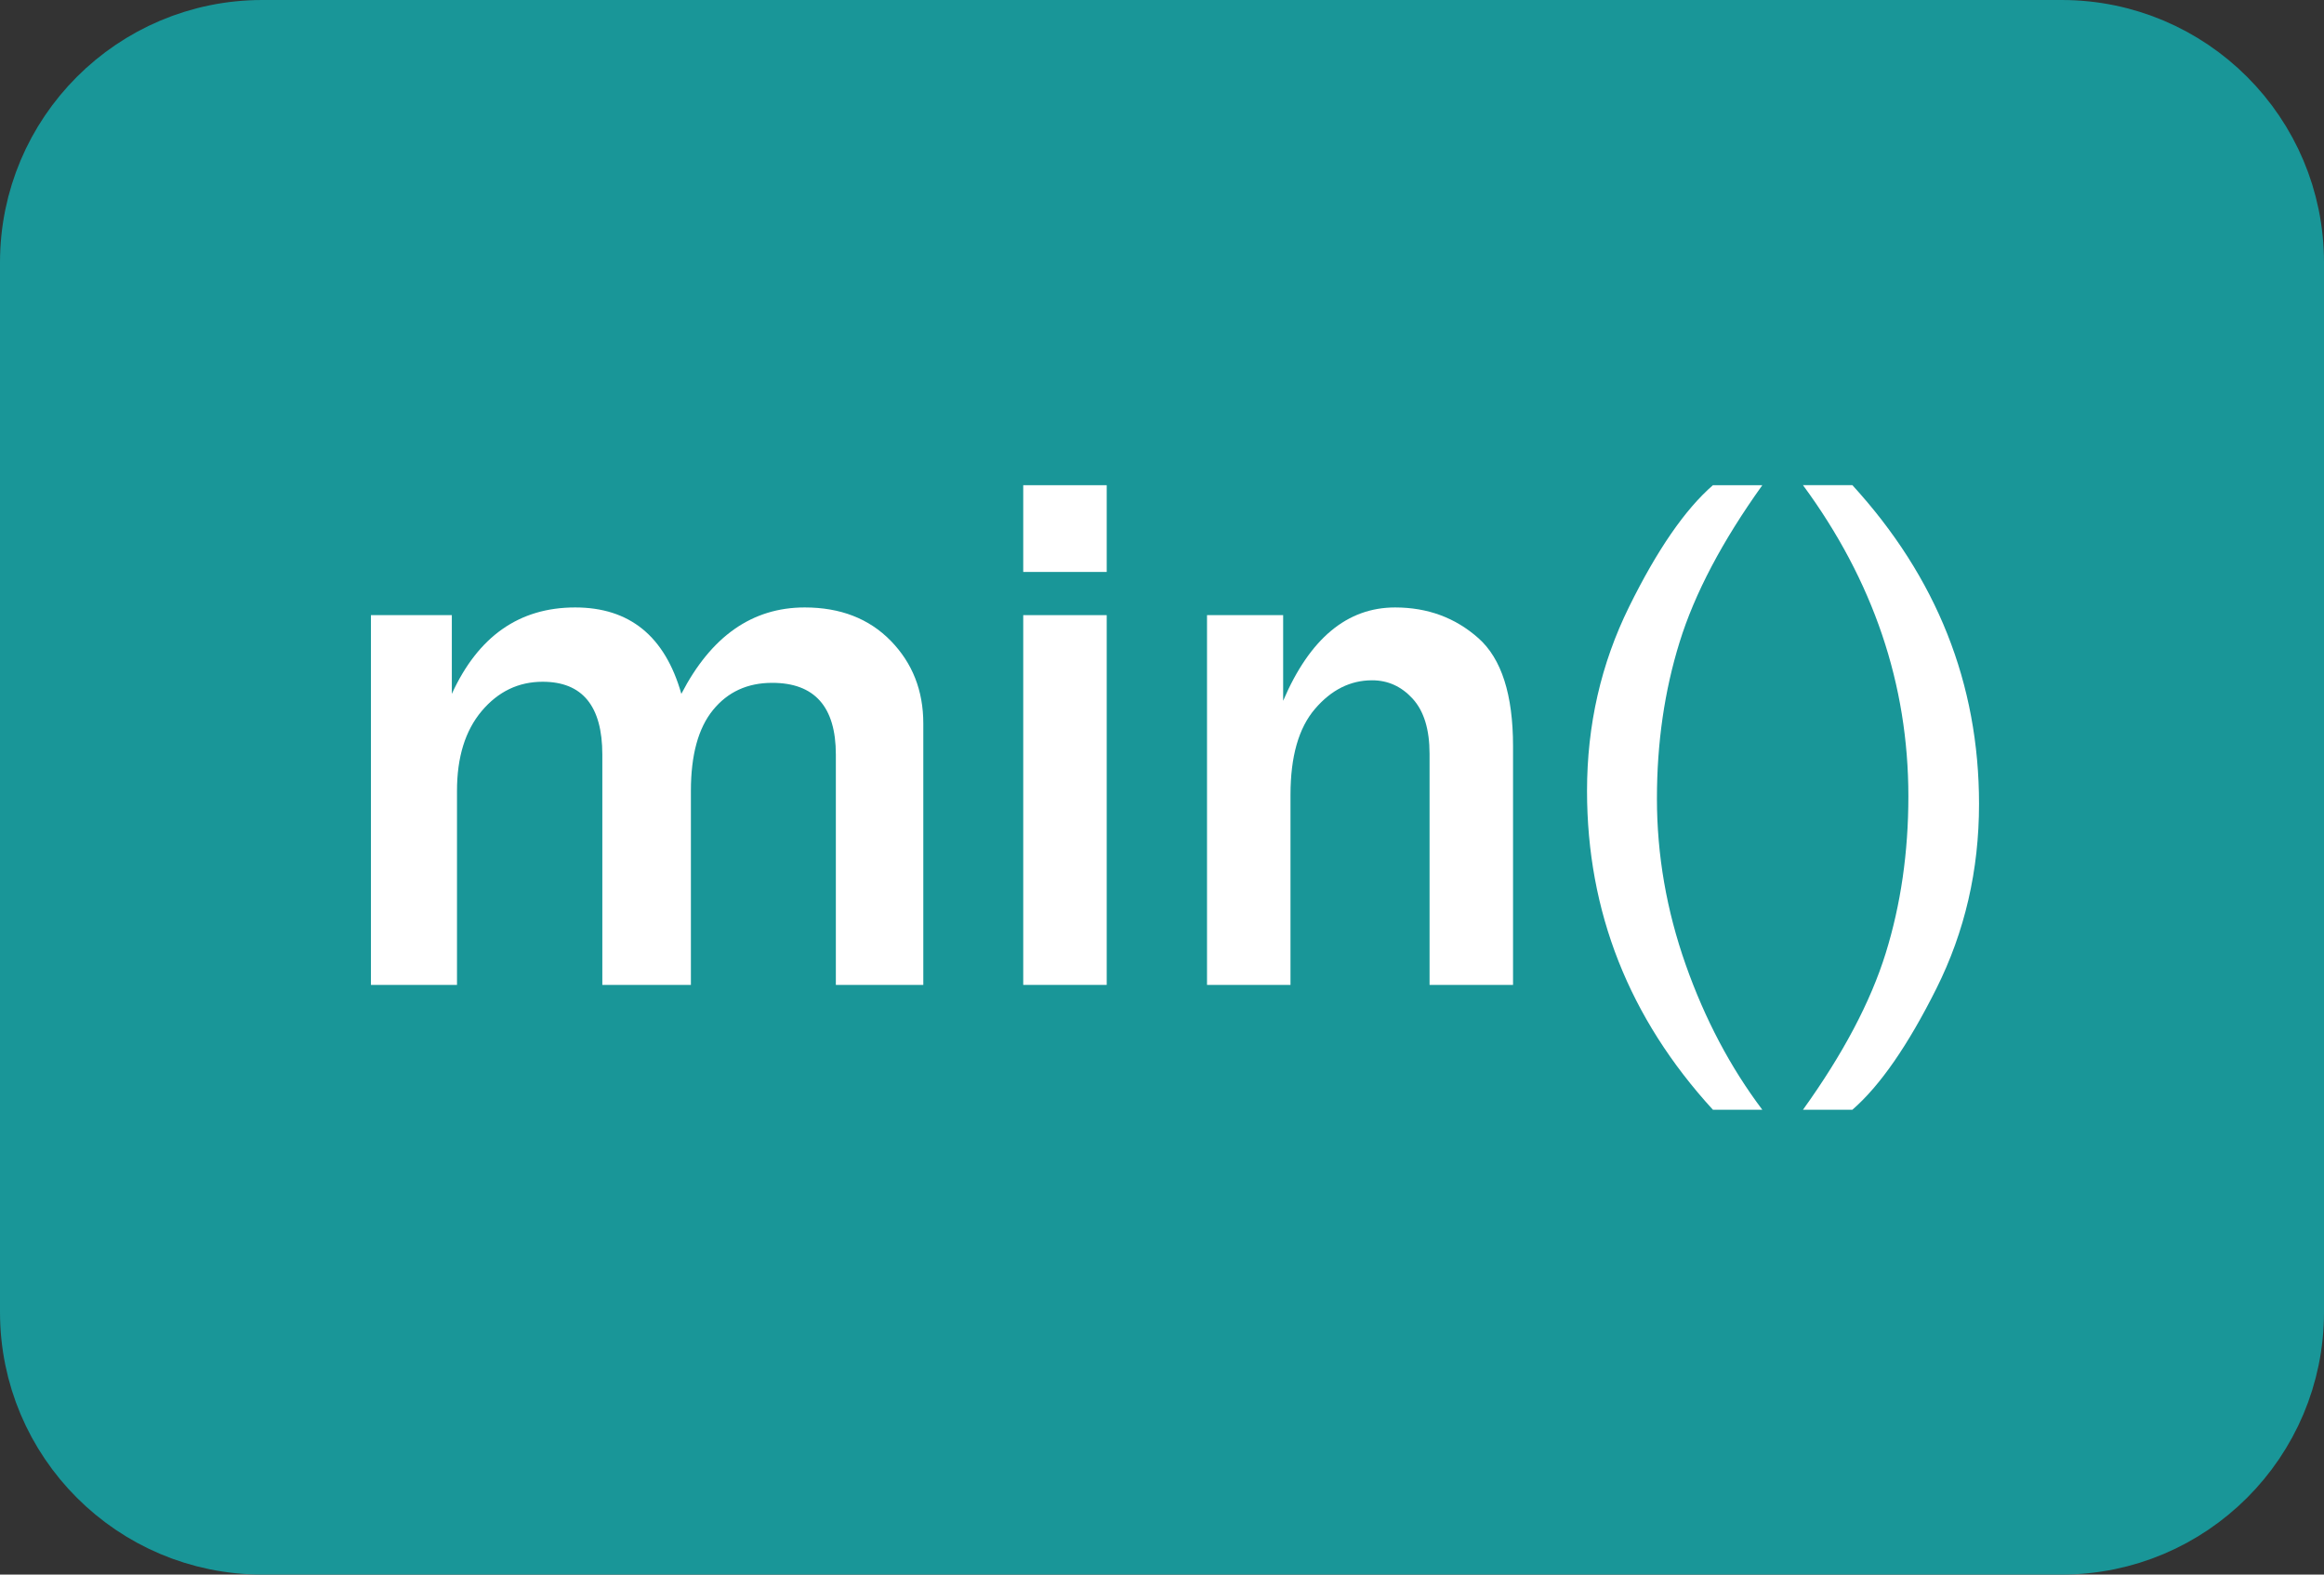 <?xml version="1.0" encoding="utf-8"?>
<!-- Generator: Adobe Illustrator 12.0.1, SVG Export Plug-In . SVG Version: 6.00 Build 51448)  -->
<!DOCTYPE svg PUBLIC "-//W3C//DTD SVG 1.0//EN" "http://www.w3.org/TR/2001/REC-SVG-20010904/DTD/svg10.dtd">
<svg  version="1.0" id="Layer_1" xmlns="http://www.w3.org/2000/svg" xmlns:xlink="http://www.w3.org/1999/xlink" width="62" height="42" viewBox="0 0 62 42"
	 overflow="visible" enable-background="new 0 0 62 42" xml:space="preserve">
<rect x="0" y="0" width="62" height="42" fill="#333333" stroke="none"/>
<g>
	<path fill="#199698" stroke="#199698" stroke-width="2" d="M61,35c0,3.314-2.686,6-6,6H7c-3.314,0-6-2.686-6-6V7
		c0-3.312,2.686-6,6-6h48c3.314,0,6,2.688,6,6V35z"/>
	<g>
		<path fill="#FFFFFF" d="M24.633,26.271h-2.334v-6.143c0-1.276-0.566-1.914-1.699-1.914c-0.658,0-1.184,0.241-1.577,0.723
			c-0.394,0.482-0.591,1.201-0.591,2.158v5.176h-2.363v-6.143c0-1.295-0.531-1.943-1.592-1.943c-0.645,0-1.187,0.261-1.626,0.781
			c-0.439,0.521-0.659,1.23-0.659,2.129v5.176H9.896v-9.863h2.158v2.1c0.703-1.536,1.8-2.305,3.291-2.305
			c1.452,0,2.396,0.769,2.832,2.305c0.794-1.536,1.891-2.305,3.291-2.305c0.95,0,1.715,0.296,2.295,0.889
			c0.579,0.593,0.869,1.328,0.869,2.207V26.271z"/>
		<path fill="#FFFFFF" d="M29.525,15.256h-2.227v-2.314h2.227V15.256z M29.525,26.271h-2.227v-9.863h2.227V26.271z"/>
		<path fill="#FFFFFF" d="M40.365,26.271h-2.227v-6.162c0-0.651-0.15-1.141-0.449-1.47c-0.3-0.329-0.661-0.493-1.084-0.493
			c-0.58,0-1.088,0.254-1.523,0.762c-0.437,0.508-0.654,1.273-0.654,2.295v5.068h-2.227v-9.863h2.031v2.285
			c0.709-1.66,1.705-2.49,2.988-2.49c0.865,0,1.606,0.273,2.222,0.82s0.923,1.507,0.923,2.881V26.271z"/>
		<path fill="#FFFFFF" d="M47.016,29.602h-1.318c-2.24-2.448-3.359-5.283-3.359-8.506c0-1.758,0.374-3.395,1.123-4.912
			c0.748-1.517,1.494-2.598,2.236-3.242h1.318c-1.068,1.491-1.804,2.886-2.207,4.185c-0.404,1.299-0.605,2.69-0.605,4.175
			c0,1.504,0.256,2.98,0.767,4.429S46.162,28.469,47.016,29.602z"/>
		<path fill="#FFFFFF" d="M48.1,12.941h1.318c2.252,2.461,3.379,5.296,3.379,8.506c0,1.765-0.379,3.405-1.138,4.922
			s-1.506,2.594-2.241,3.232H48.1c1.067-1.484,1.803-2.876,2.207-4.175c0.403-1.299,0.605-2.693,0.605-4.185
			C50.912,18.254,49.975,15.487,48.1,12.941z"/>
	</g>
</g>
</svg>
